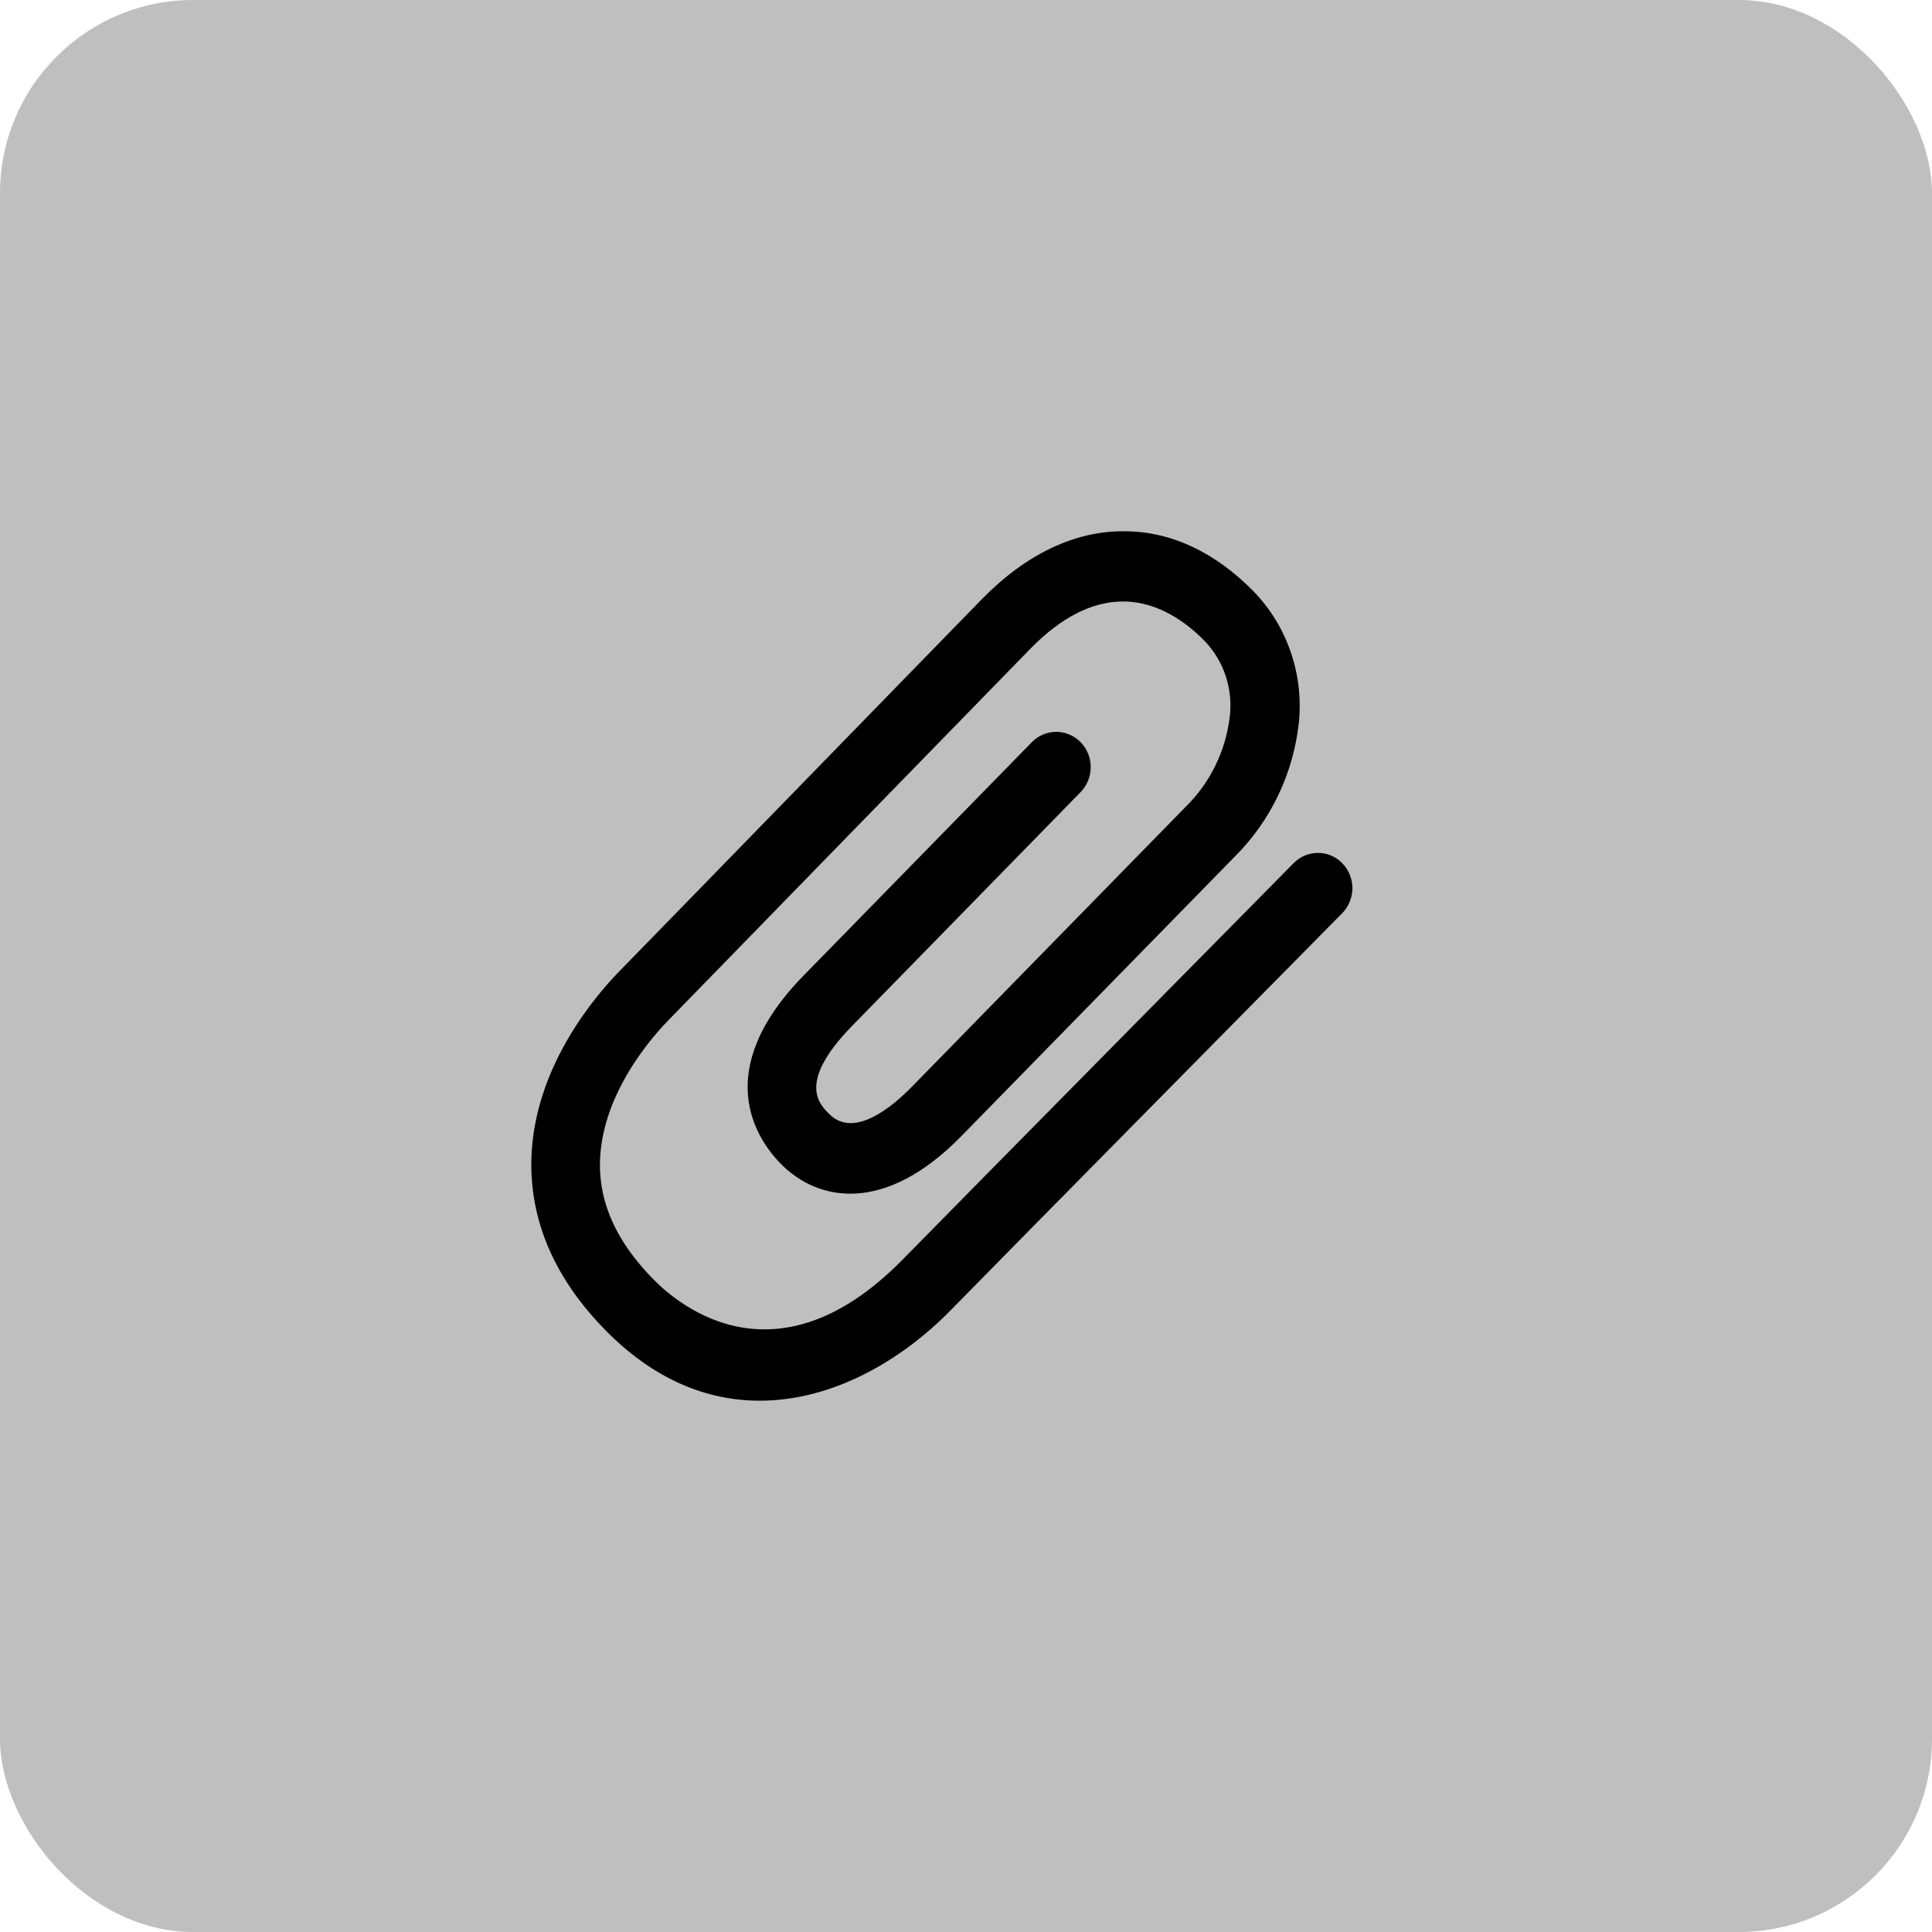 <svg width="40" height="40" viewBox="0 0 40 40" fill="none" xmlns="http://www.w3.org/2000/svg" xmlns:xlink="http://www.w3.org/1999/xlink">
<rect width="40" height="40" rx="4" fill="#BFBFBF"/>
<path d="M15.73 29C14.659 29 13.551 28.582 12.517 27.522C10.863 25.83 10.855 24.123 11.143 22.988C11.487 21.625 12.358 20.584 12.847 20.084C13.336 19.584 15.177 17.695 16.899 15.925C18.467 14.317 19.955 12.785 20.33 12.404C21.237 11.475 22.262 10.984 23.29 11C24.247 11 25.168 11.44 25.955 12.245C26.301 12.601 26.564 13.032 26.725 13.506C26.887 13.979 26.943 14.484 26.889 14.983C26.77 16.032 26.3 17.006 25.559 17.741L19.9 23.526C18.317 25.143 16.932 24.879 16.162 24.092C15.661 23.579 14.704 22.174 16.641 20.194L21.376 15.353C21.511 15.222 21.691 15.15 21.877 15.152C22.063 15.155 22.241 15.231 22.373 15.366C22.505 15.5 22.58 15.682 22.582 15.872C22.585 16.063 22.515 16.246 22.387 16.385L17.646 21.236C16.509 22.398 16.953 22.851 17.165 23.061C17.672 23.579 18.46 22.93 18.884 22.495L24.543 16.709C25.05 16.215 25.374 15.557 25.46 14.846C25.496 14.56 25.467 14.27 25.377 13.996C25.287 13.723 25.137 13.475 24.939 13.269C24.582 12.904 23.997 12.46 23.27 12.453H23.251C22.612 12.453 21.967 12.782 21.334 13.43L17.906 16.947C16.182 18.719 14.365 20.584 13.851 21.11C13.54 21.427 12.79 22.28 12.521 23.348C12.235 24.476 12.562 25.501 13.522 26.481C14.081 27.054 16.109 28.715 18.699 26.067C19.67 25.074 26.701 17.954 26.771 17.883C26.837 17.813 26.916 17.757 27.003 17.718C27.091 17.68 27.185 17.659 27.28 17.658C27.375 17.658 27.47 17.676 27.558 17.713C27.646 17.75 27.726 17.805 27.793 17.875C27.86 17.944 27.913 18.026 27.948 18.116C27.984 18.207 28.002 18.303 28 18.401C27.998 18.498 27.978 18.594 27.939 18.683C27.901 18.773 27.845 18.853 27.776 18.92C27.706 18.991 20.677 26.109 19.709 27.1C18.683 28.159 17.247 29 15.73 29Z" fill="black"/>
</svg>
